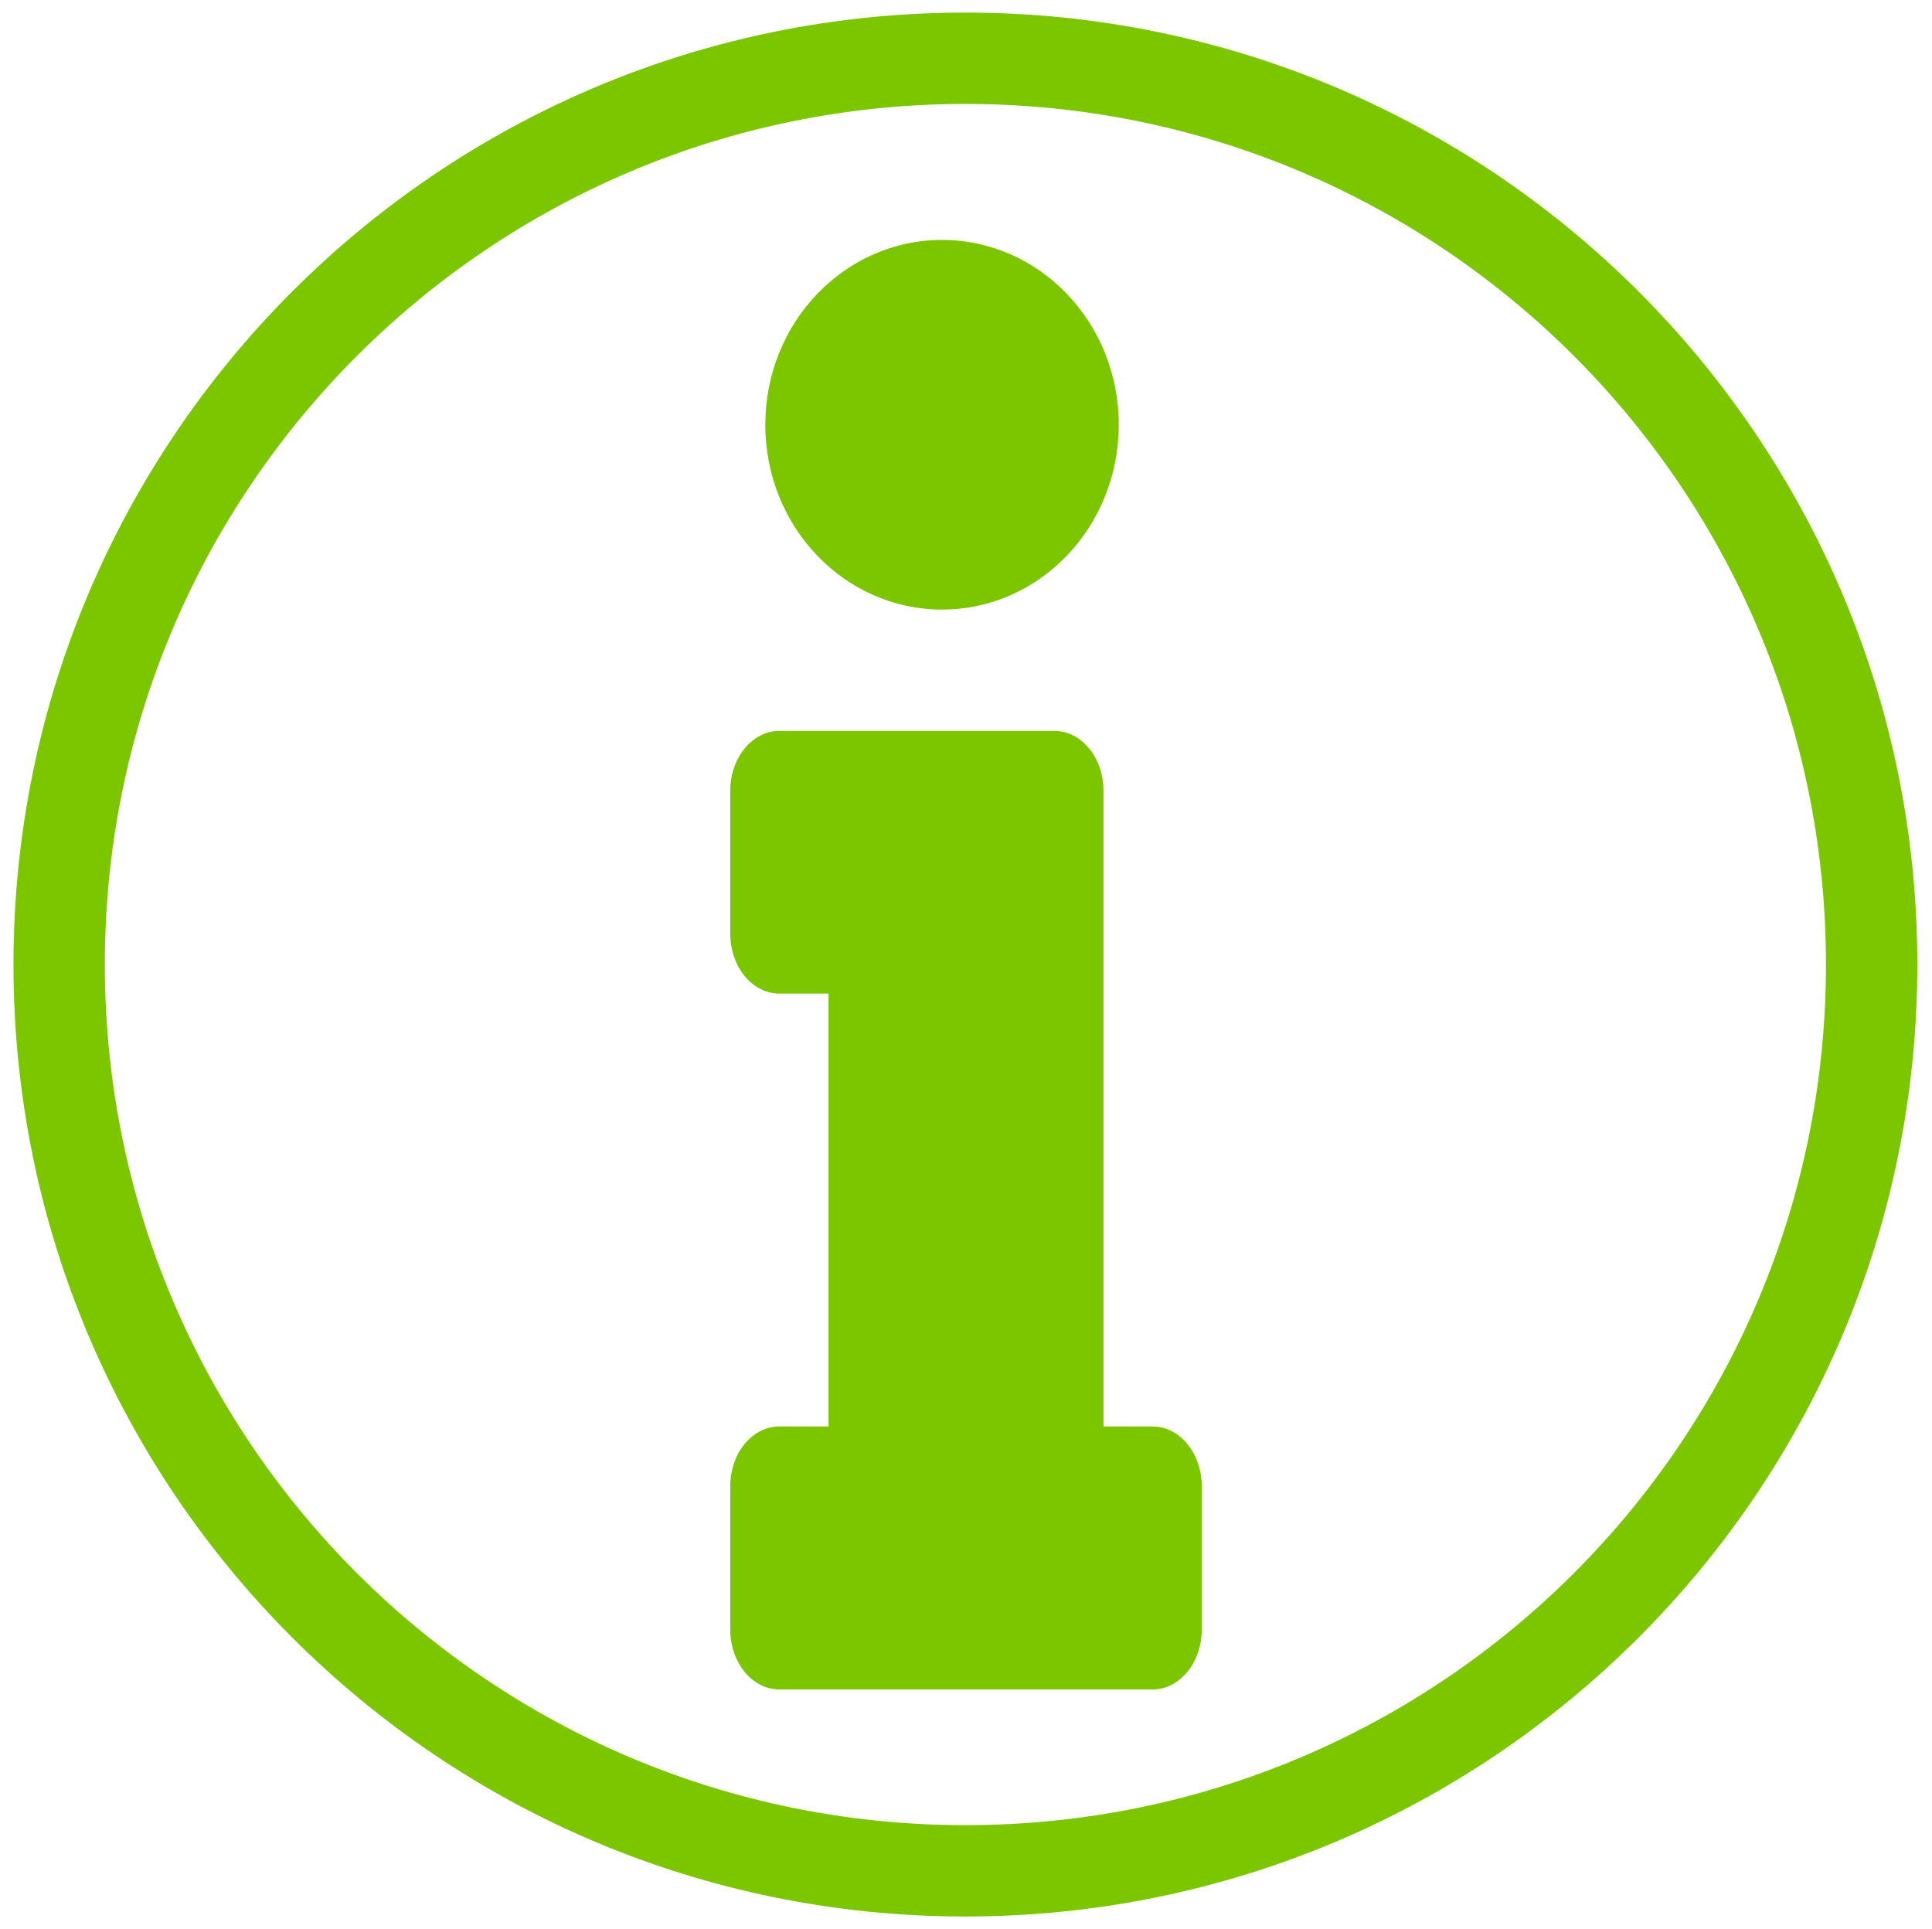 <?xml version="1.0" encoding="utf-8"?>
<!-- Generator: Adobe Illustrator 22.1.0, SVG Export Plug-In . SVG Version: 6.00 Build 0)  -->
<svg version="1.1" id="Capa_1" focusable="false" xmlns="http://www.w3.org/2000/svg" xmlns:xlink="http://www.w3.org/1999/xlink"
	 x="0px" y="0px" viewBox="0 0 645 644" style="enable-background:new 0 0 645 644;" xml:space="preserve">
<style type="text/css">
	.st0{fill:#7CC600;}
</style>
<path class="st0" d="M322.3,4.2C146.8,4.2,4.5,146.5,4.5,322s142.3,317.8,317.8,317.8S640.1,497.5,640.1,322S497.8,4.2,322.3,4.2z
	 M322.3,609.3C163.6,609.3,35,480.7,35,322S163.6,34.7,322.3,34.7S609.6,163.3,609.6,322S481,609.3,322.3,609.3z"/>
<path class="st0" d="M260.2,476.2h16.4V331.7h-16.4c-9.1,0-16.4-9-16.4-20V264c0-11,7.3-20,16.4-20H352c9.1,0,16.4,9,16.4,20v212.2
	h16.4c9.1,0,16.4,9,16.4,20V544c0,11-7.3,20-16.4,20H260.2c-9.1,0-16.4-9-16.4-20v-47.8C243.8,485.1,251.1,476.2,260.2,476.2z
	 M314.5,80.1c-32.6,0-59,27.6-59,61.7s26.4,61.7,59,61.7s59-27.6,59-61.7S347.1,80.1,314.5,80.1z"/>
</svg>
